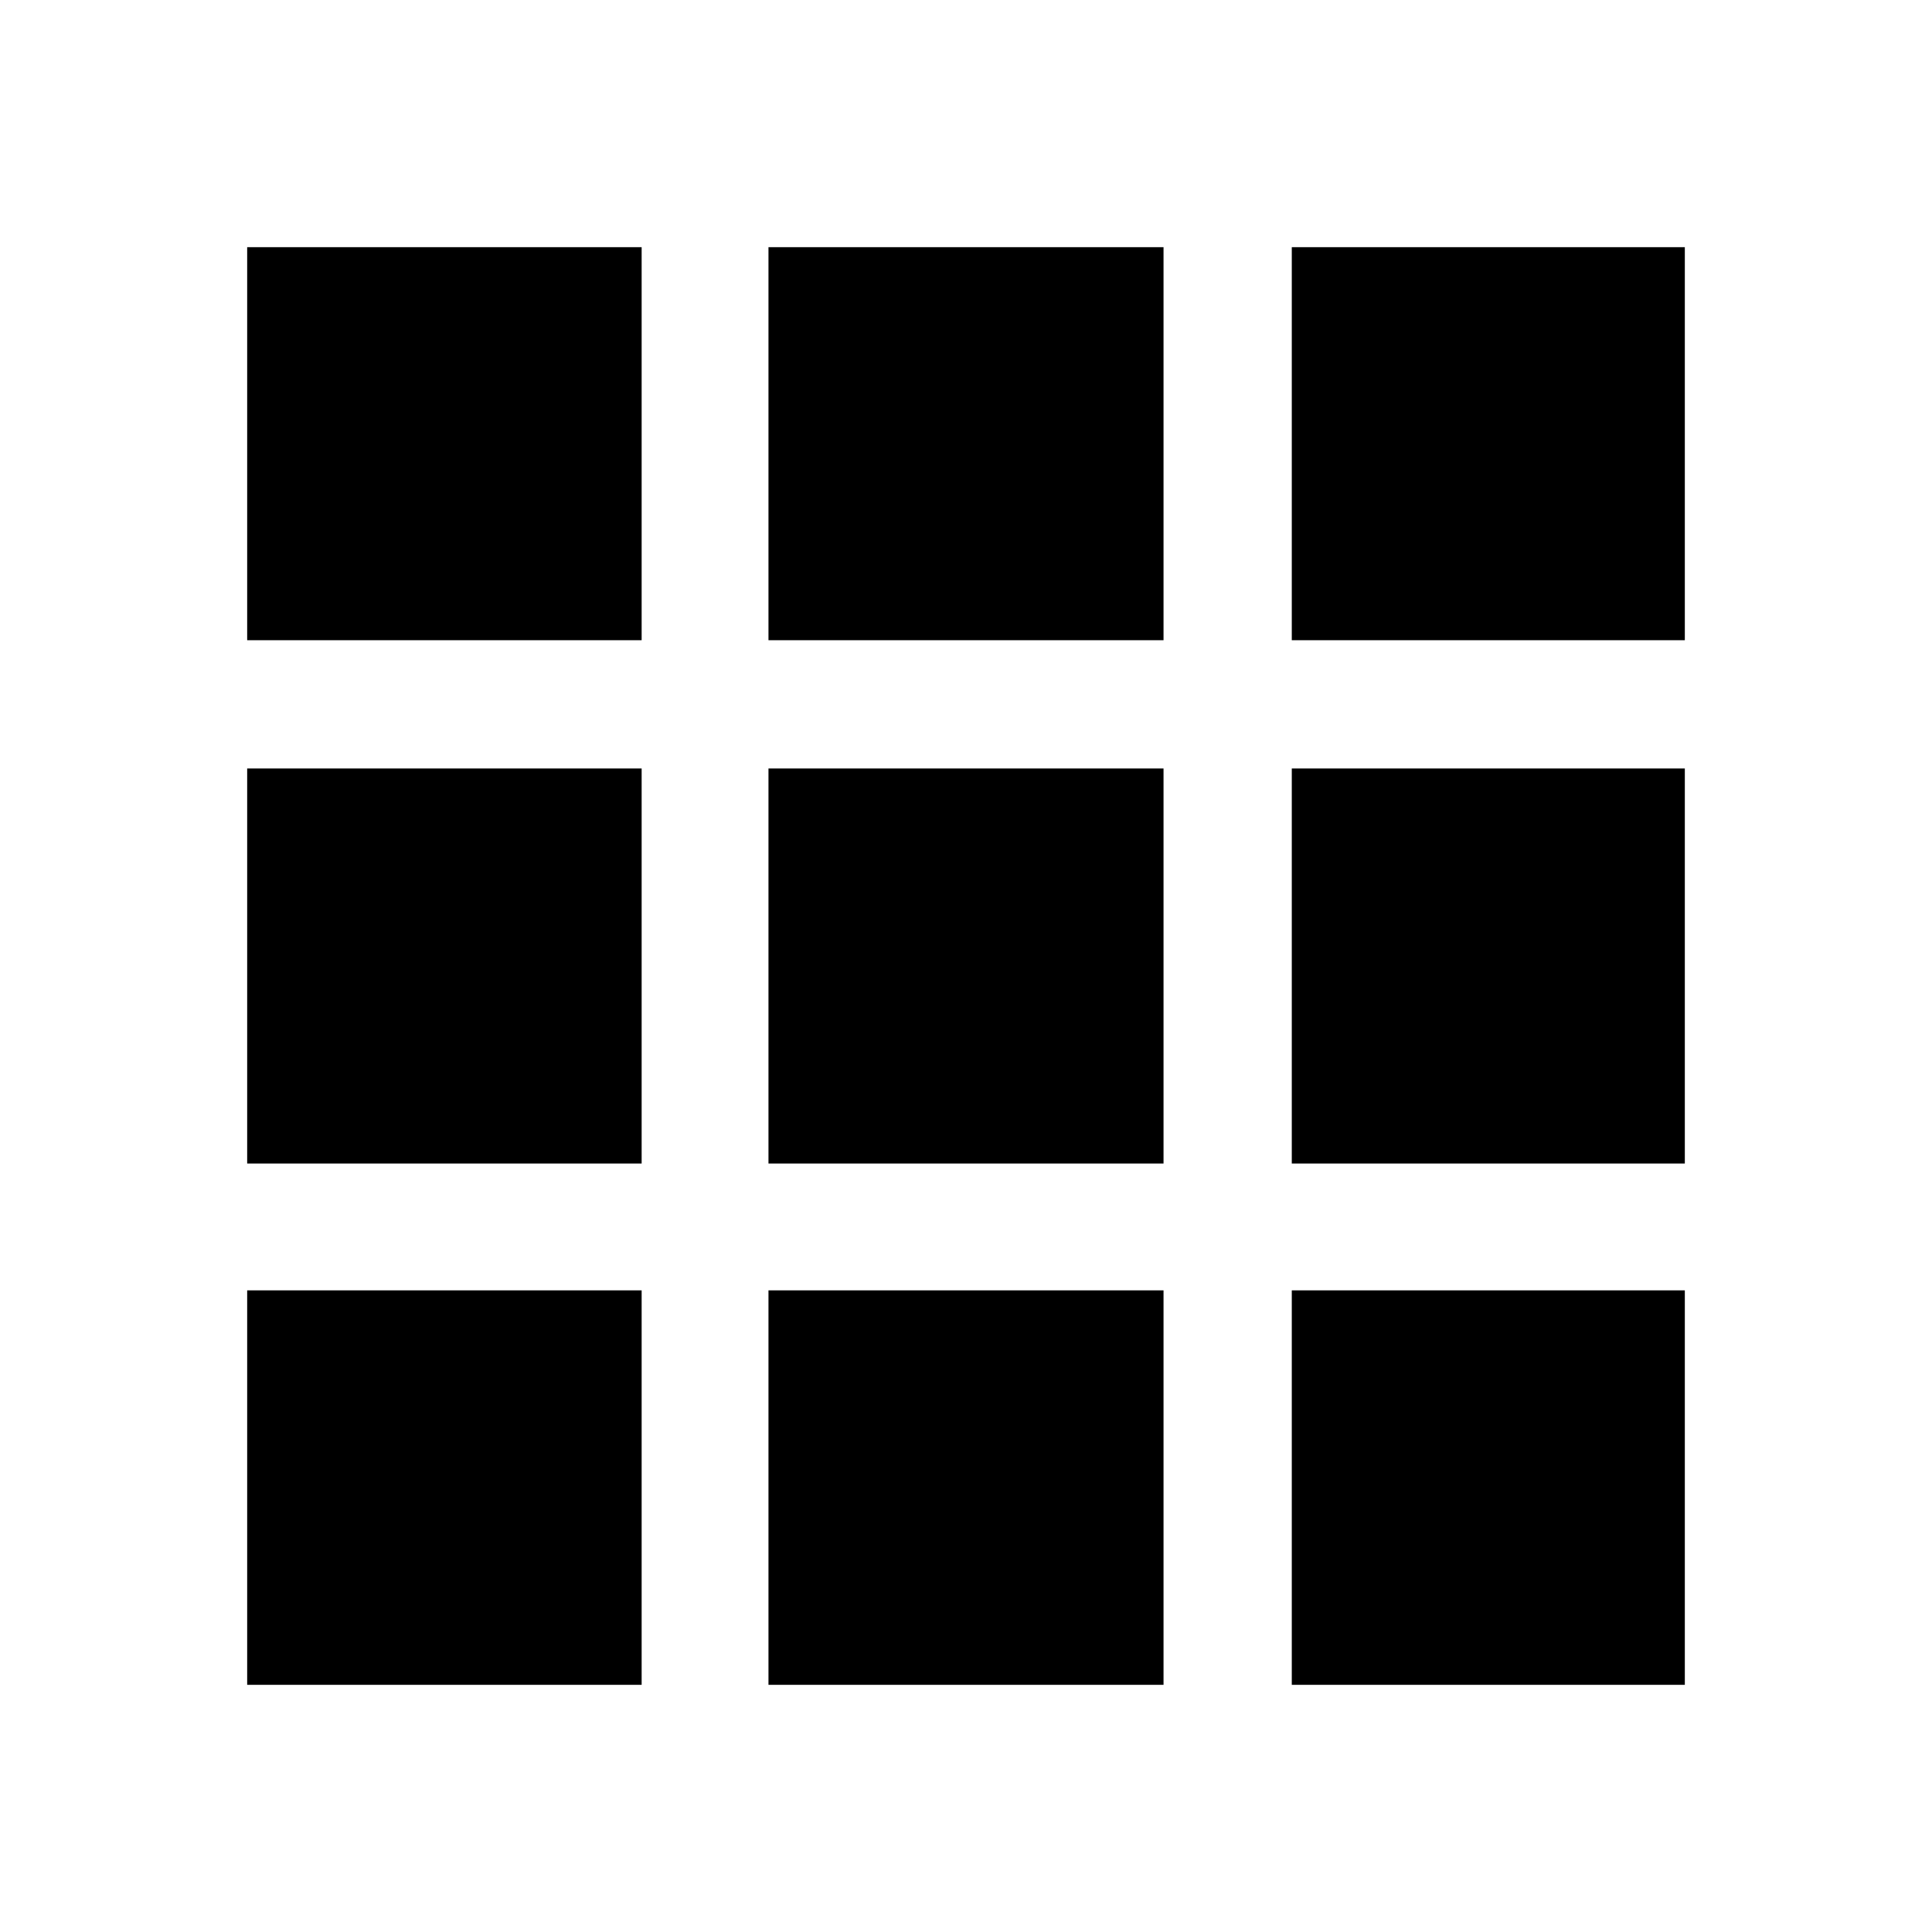 <svg xmlns="http://www.w3.org/2000/svg" height="40" viewBox="0 -960 960 960" width="40"><path d="M122.82-122.82v-196.01h196.01v196.01H122.82Zm259.03 0v-196.01h196.3v196.01h-196.3Zm260.03 0v-196.01h195.3v196.01h-195.3ZM122.82-381.85v-196.3h196.01v196.3H122.82Zm259.03 0v-196.3h196.3v196.3h-196.3Zm260.03 0v-196.3h195.3v196.3h-195.3ZM122.82-641.88v-195.3h196.01v195.3H122.82Zm259.03 0v-195.3h196.3v195.3h-196.3Zm260.03 0v-195.3h195.3v195.3h-195.3Z"/></svg>